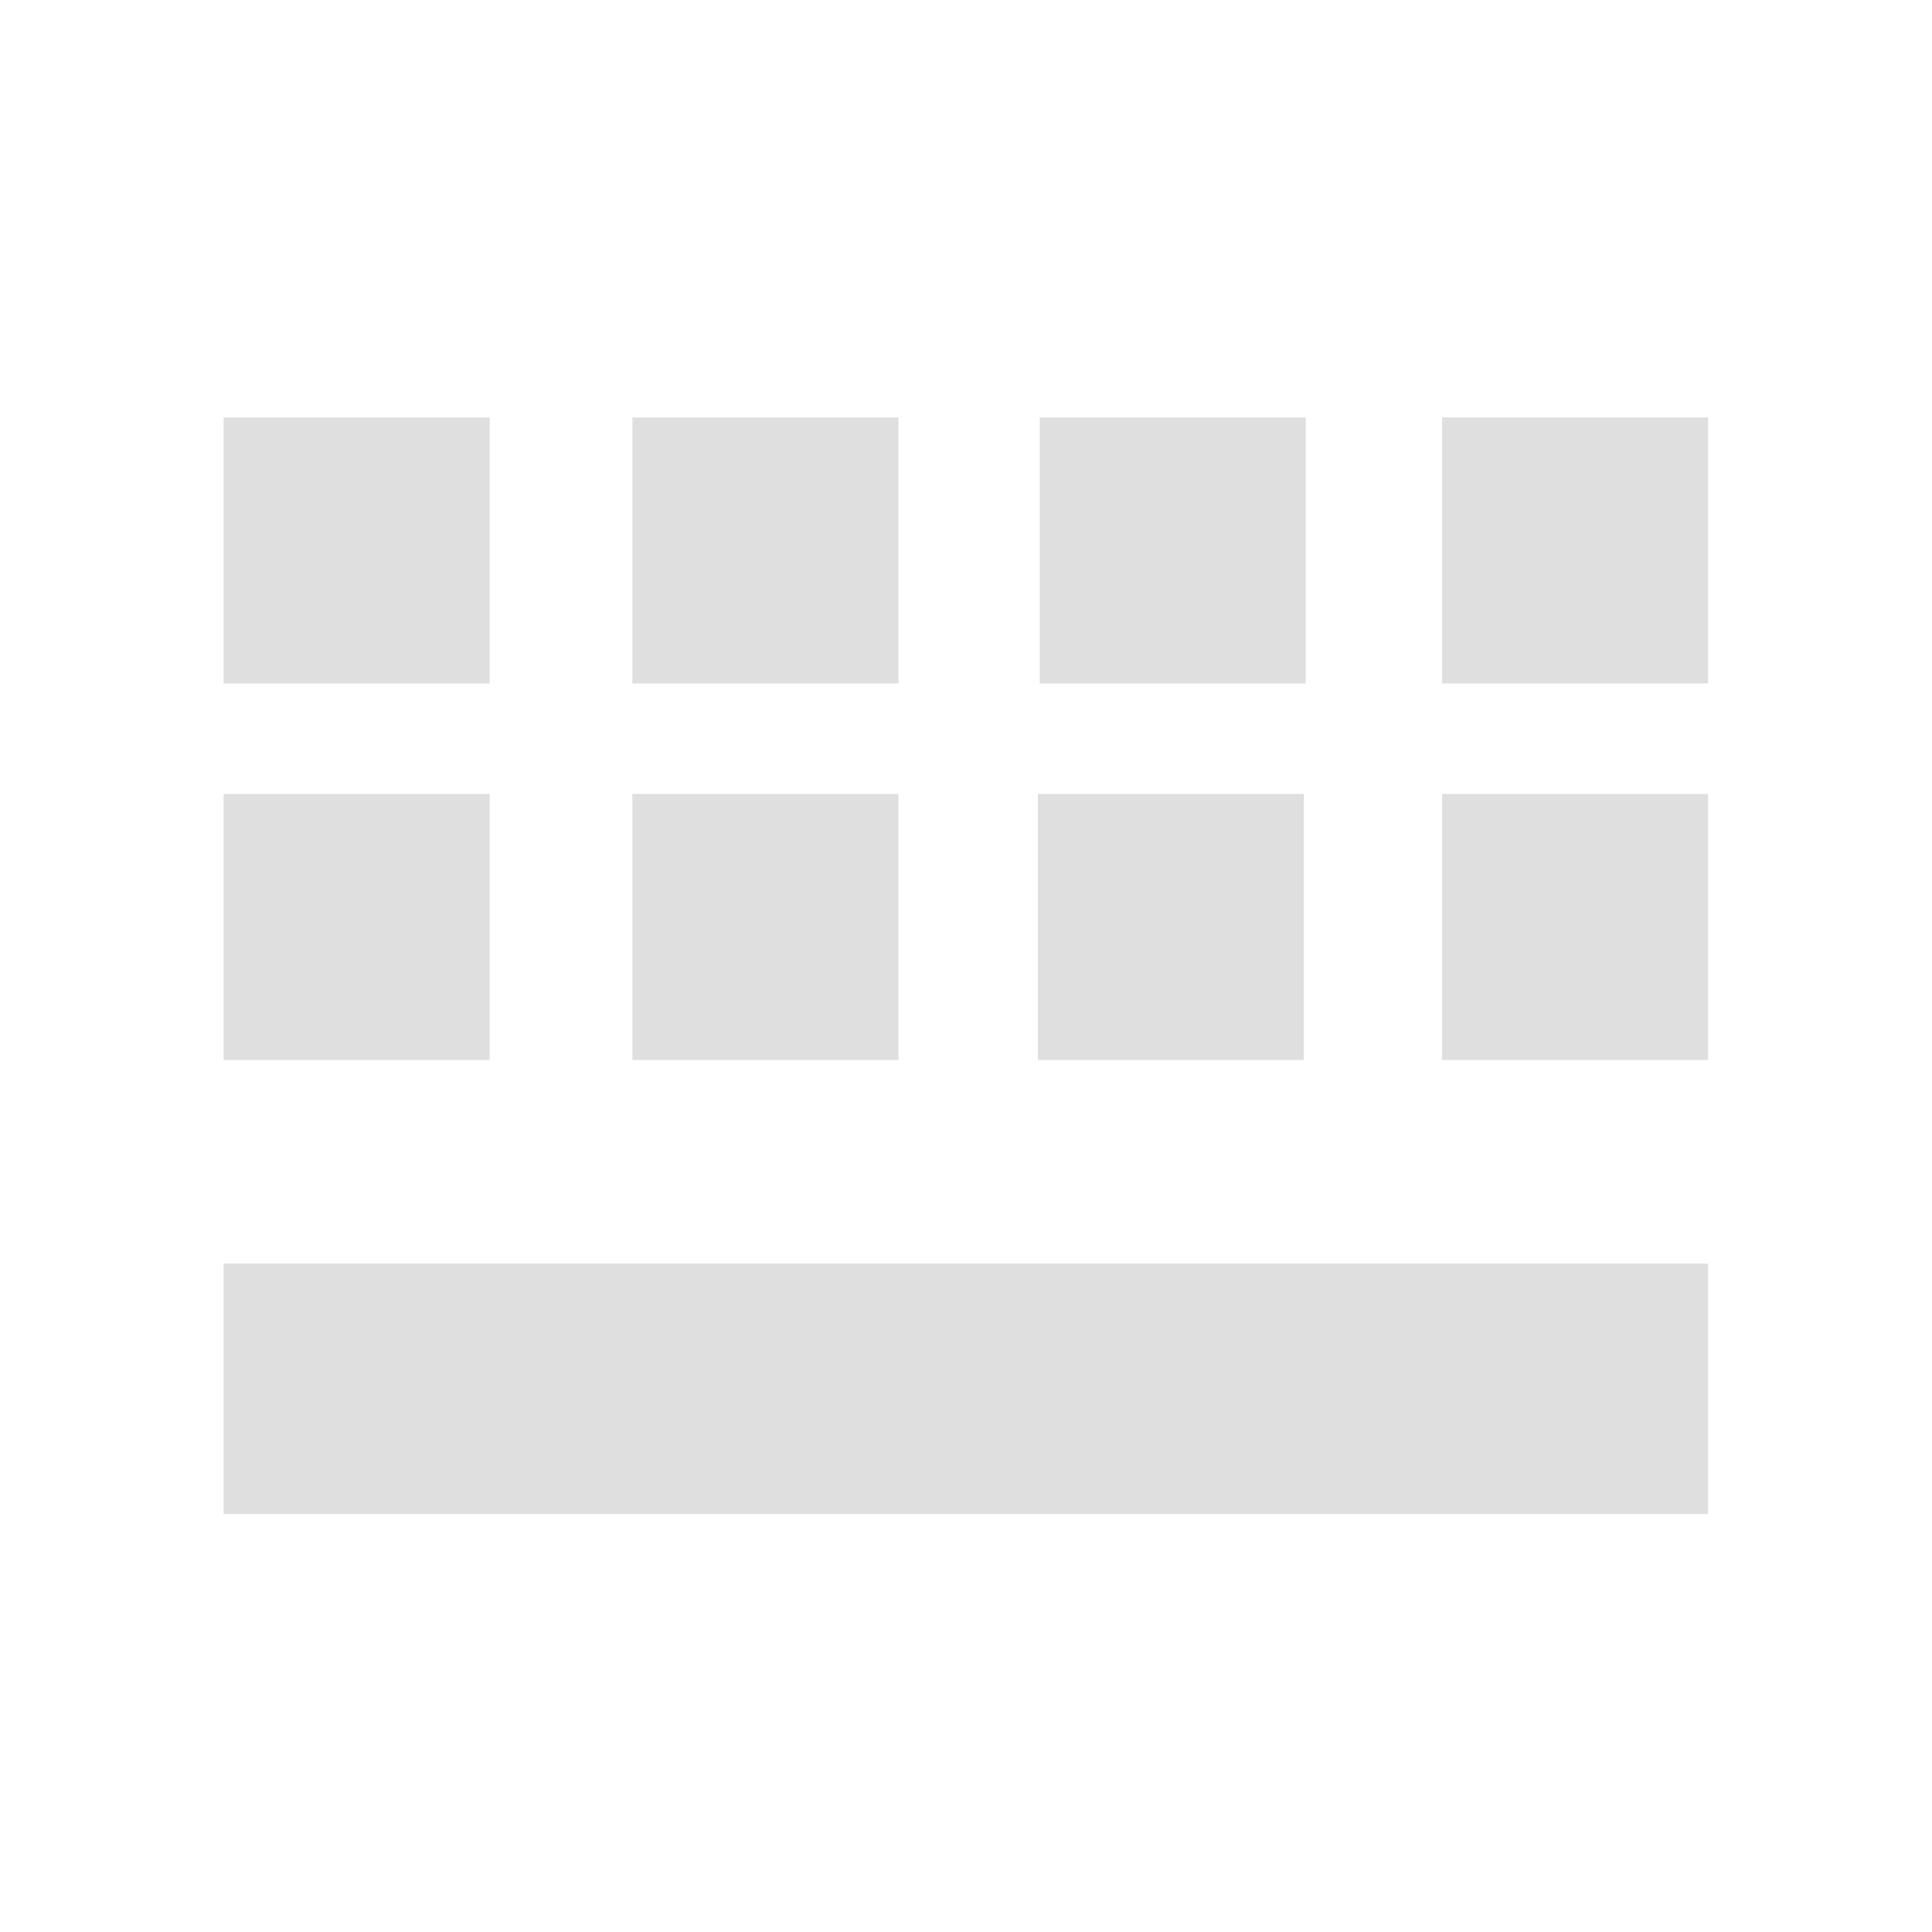 <?xml version="1.0" encoding="UTF-8" standalone="no"?>
<svg
   xmlns:dc="http://purl.org/dc/elements/1.1/"
   xmlns:cc="http://creativecommons.org/ns#"
   xmlns:rdf="http://www.w3.org/1999/02/22-rdf-syntax-ns#"
   xmlns:svg="http://www.w3.org/2000/svg"
   xmlns="http://www.w3.org/2000/svg"
   xmlns:sodipodi="http://sodipodi.sourceforge.net/DTD/sodipodi-0.dtd"
   xmlns:inkscape="http://www.inkscape.org/namespaces/inkscape"
   width="100%"
   height="100%"
   viewBox="0 0 16 16"
   version="1.1"
   xml:space="preserve"
   style="fill-rule:evenodd;clip-rule:evenodd;stroke-linejoin:round;stroke-miterlimit:1.414;"
   id="svg38"
   sodipodi:docname="input-keyboard-symbolic.svg"
   inkscape:version="0.92.2 2405546, 2018-03-11"><defs
   id="defs42" /><sodipodi:namedview
   pagecolor="#ffffff"
   bordercolor="#666666"
   borderopacity="1"
   objecttolerance="10"
   gridtolerance="10"
   guidetolerance="10"
   inkscape:pageopacity="0"
   inkscape:pageshadow="2"
   inkscape:window-width="1020"
   inkscape:window-height="699"
   id="namedview40"
   showgrid="false"
   inkscape:zoom="14.75"
   inkscape:cx="5.3220339"
   inkscape:cy="5.8305085"
   inkscape:window-x="47"
   inkscape:window-y="122"
   inkscape:window-maximized="0"
   inkscape:current-layer="svg38" />
    <g
   transform="matrix(0.97,0,0,0.97,-0.13,0.264)"
   id="g4"
   style="fill:#dfdfdf;fill-opacity:1">
        
    </g>
    <g
   transform="matrix(0.97,0,0,0.97,-0.13,0.264)"
   id="g8">
        
    </g>
    <g
   transform="matrix(0.97,0,0,0.97,-0.13,0.264)"
   id="g12">
        
    </g>
    <g
   transform="matrix(0.97,0,0,0.97,-0.13,0.264)"
   id="g16">
        
    </g>
    <g
   transform="matrix(0.97,0,0,0.97,-3.478,0.264)"
   id="g20">
        
    </g>
    <g
   transform="matrix(0.97,0,0,0.97,-0.13,0.264)"
   id="g24">
        
    </g>
    <g
   transform="matrix(0.97,0,0,0.97,-0.13,0.264)"
   id="g28">
        
    </g>
    <g
   transform="matrix(0.97,0,0,0.97,-0.13,0.264)"
   id="g32">
        
    </g>
    <g
   transform="matrix(0.97,0,0,0.97,-0.13,0.264)"
   id="g36"
   style="fill:#dfdfdf;fill-opacity:1">
        <path
   id="rect34"
   style="fill:#dfdfdf;fill-opacity:1"
   d="m 12.446,3.292 h 2.271 V 5.563 h -2.271 z m -6.913,0 H 7.805 V 5.563 H 5.533 Z m 3.478,0 H 11.282 V 5.563 H 9.011 Z m -6.968,0 H 4.315 V 5.563 H 2.043 Z M 8.995,6.506 H 11.266 V 8.777 H 8.995 Z m 3.451,0 h 2.271 v 2.271 h -2.271 z m -6.913,0 H 7.805 V 8.777 H 5.533 Z m -3.49,0 H 4.315 V 8.777 H 2.043 Z m 0,4.01 h 12.674 v 2.139 H 2.043 Z" />
    </g>
</svg>